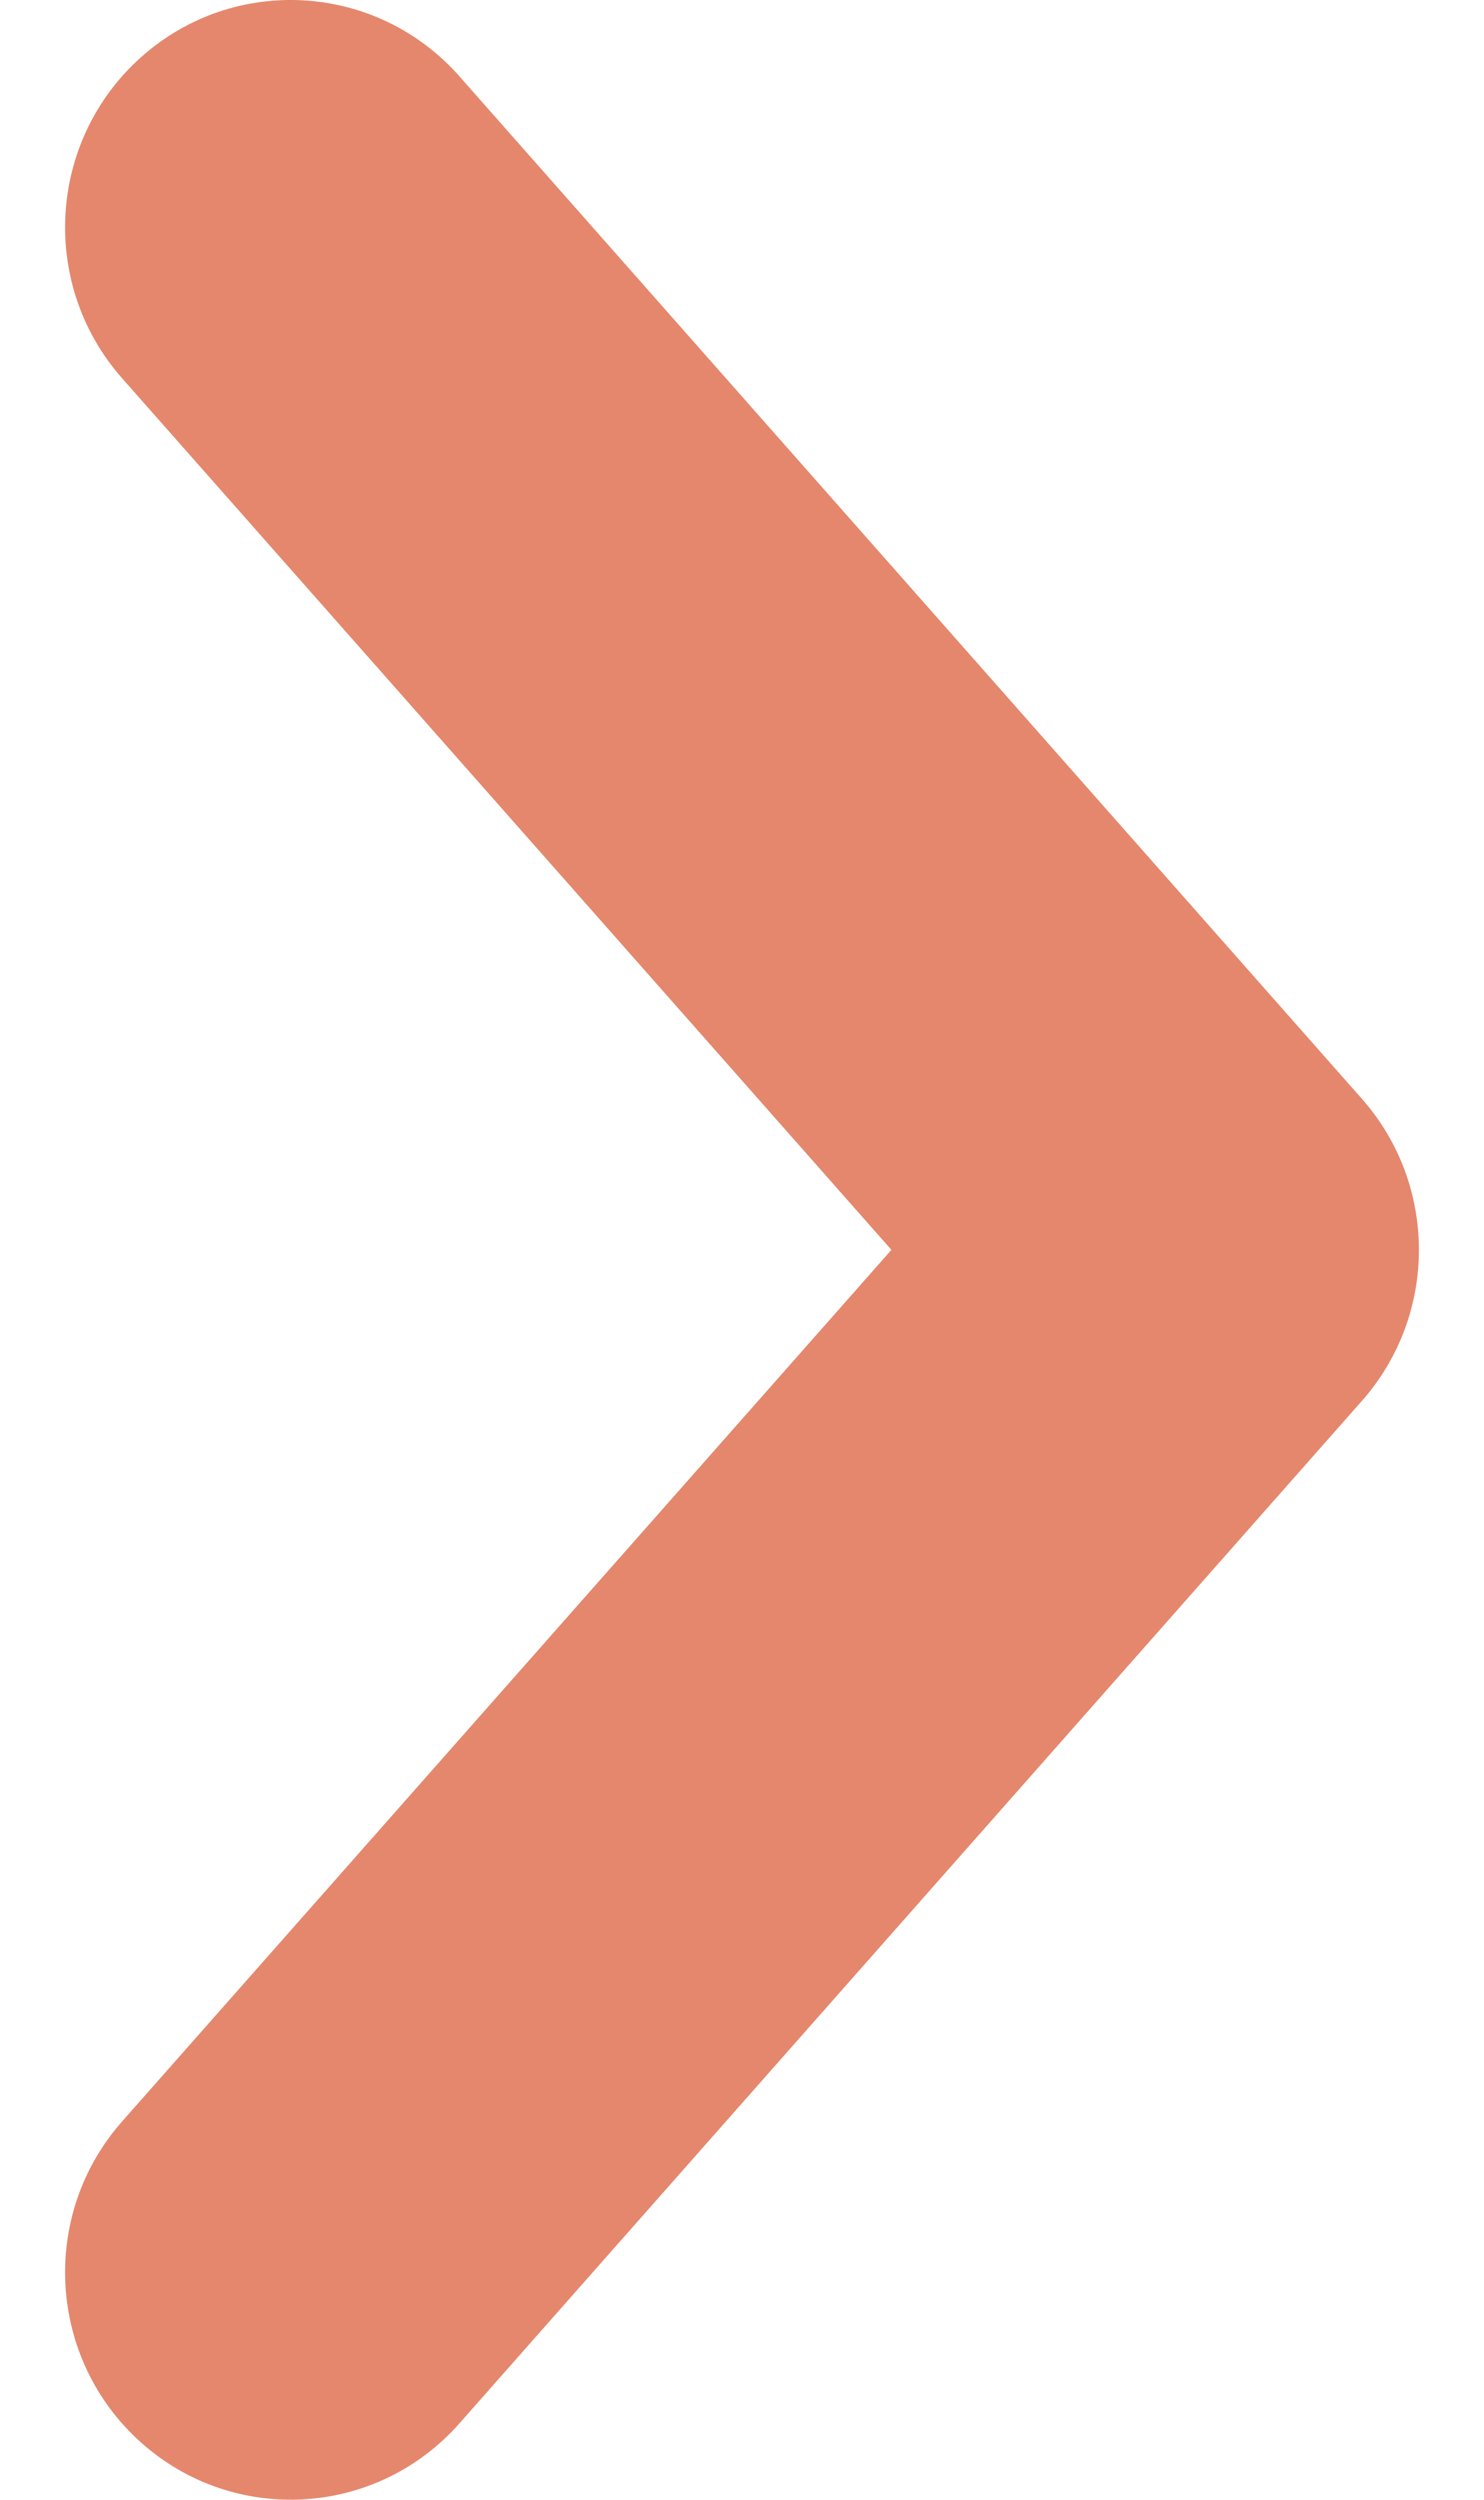 <svg width="19" height="32" viewBox="0 0 19 32" fill="none" xmlns="http://www.w3.org/2000/svg">
<path fill-rule="evenodd" clip-rule="evenodd" d="M1.803 31.265C0.611 30.198 0.503 28.359 1.563 27.158L11.413 16L1.563 4.842C0.503 3.641 0.611 1.802 1.803 0.735C2.995 -0.333 4.821 -0.224 5.881 0.976L17.437 14.067C18.41 15.169 18.41 16.831 17.437 17.933L5.881 31.024C4.821 32.224 2.995 32.333 1.803 31.265Z" fill="#E5876C"/>
</svg>
